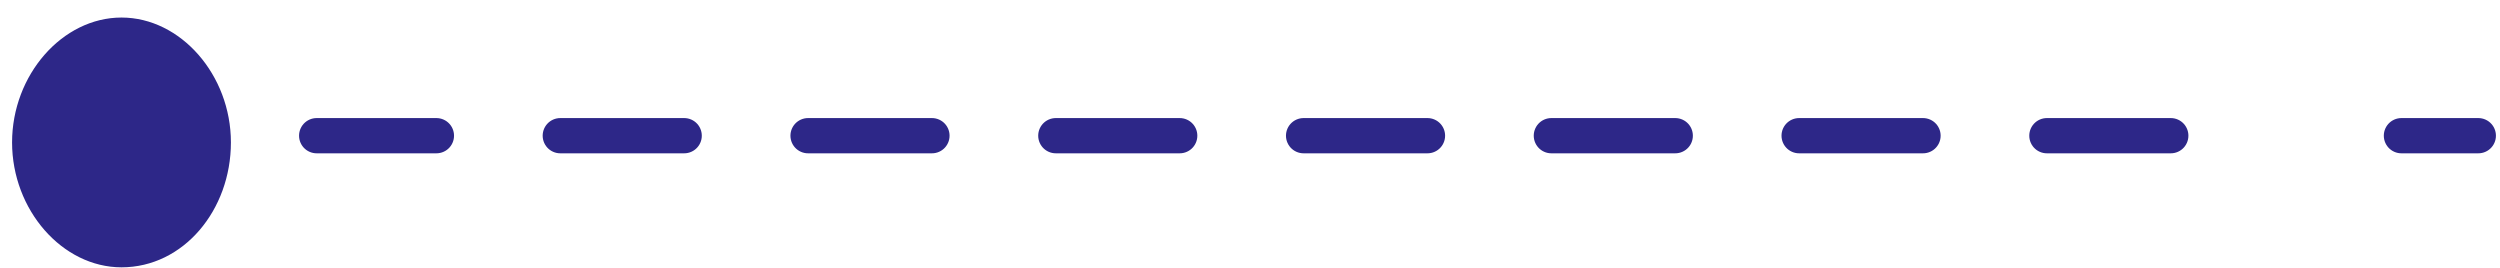 <svg width="112" height="12" viewBox="0 0 112 12" fill="none" xmlns="http://www.w3.org/2000/svg">
<path d="M111.028 6.079H107.584" stroke="#2D2788" stroke-width="1.579" stroke-linecap="round" stroke-linejoin="round"/>
<path d="M97.251 6.079H14.187" stroke="#2D2788" stroke-width="1.579" stroke-linecap="round" stroke-linejoin="round" stroke-dasharray="5.55 5.55"/>
<path d="M9.019 6.079H5.442" stroke="#2D2788" stroke-width="1.579" stroke-linecap="round" stroke-linejoin="round"/>
<path d="M5.443 11.976C2.793 11.976 0.541 9.405 0.541 6.381C0.541 3.357 2.793 0.786 5.443 0.786C8.092 0.786 10.345 3.357 10.345 6.381C10.345 9.405 8.225 11.976 5.443 11.976Z" fill="#2D2788"/>
</svg>
